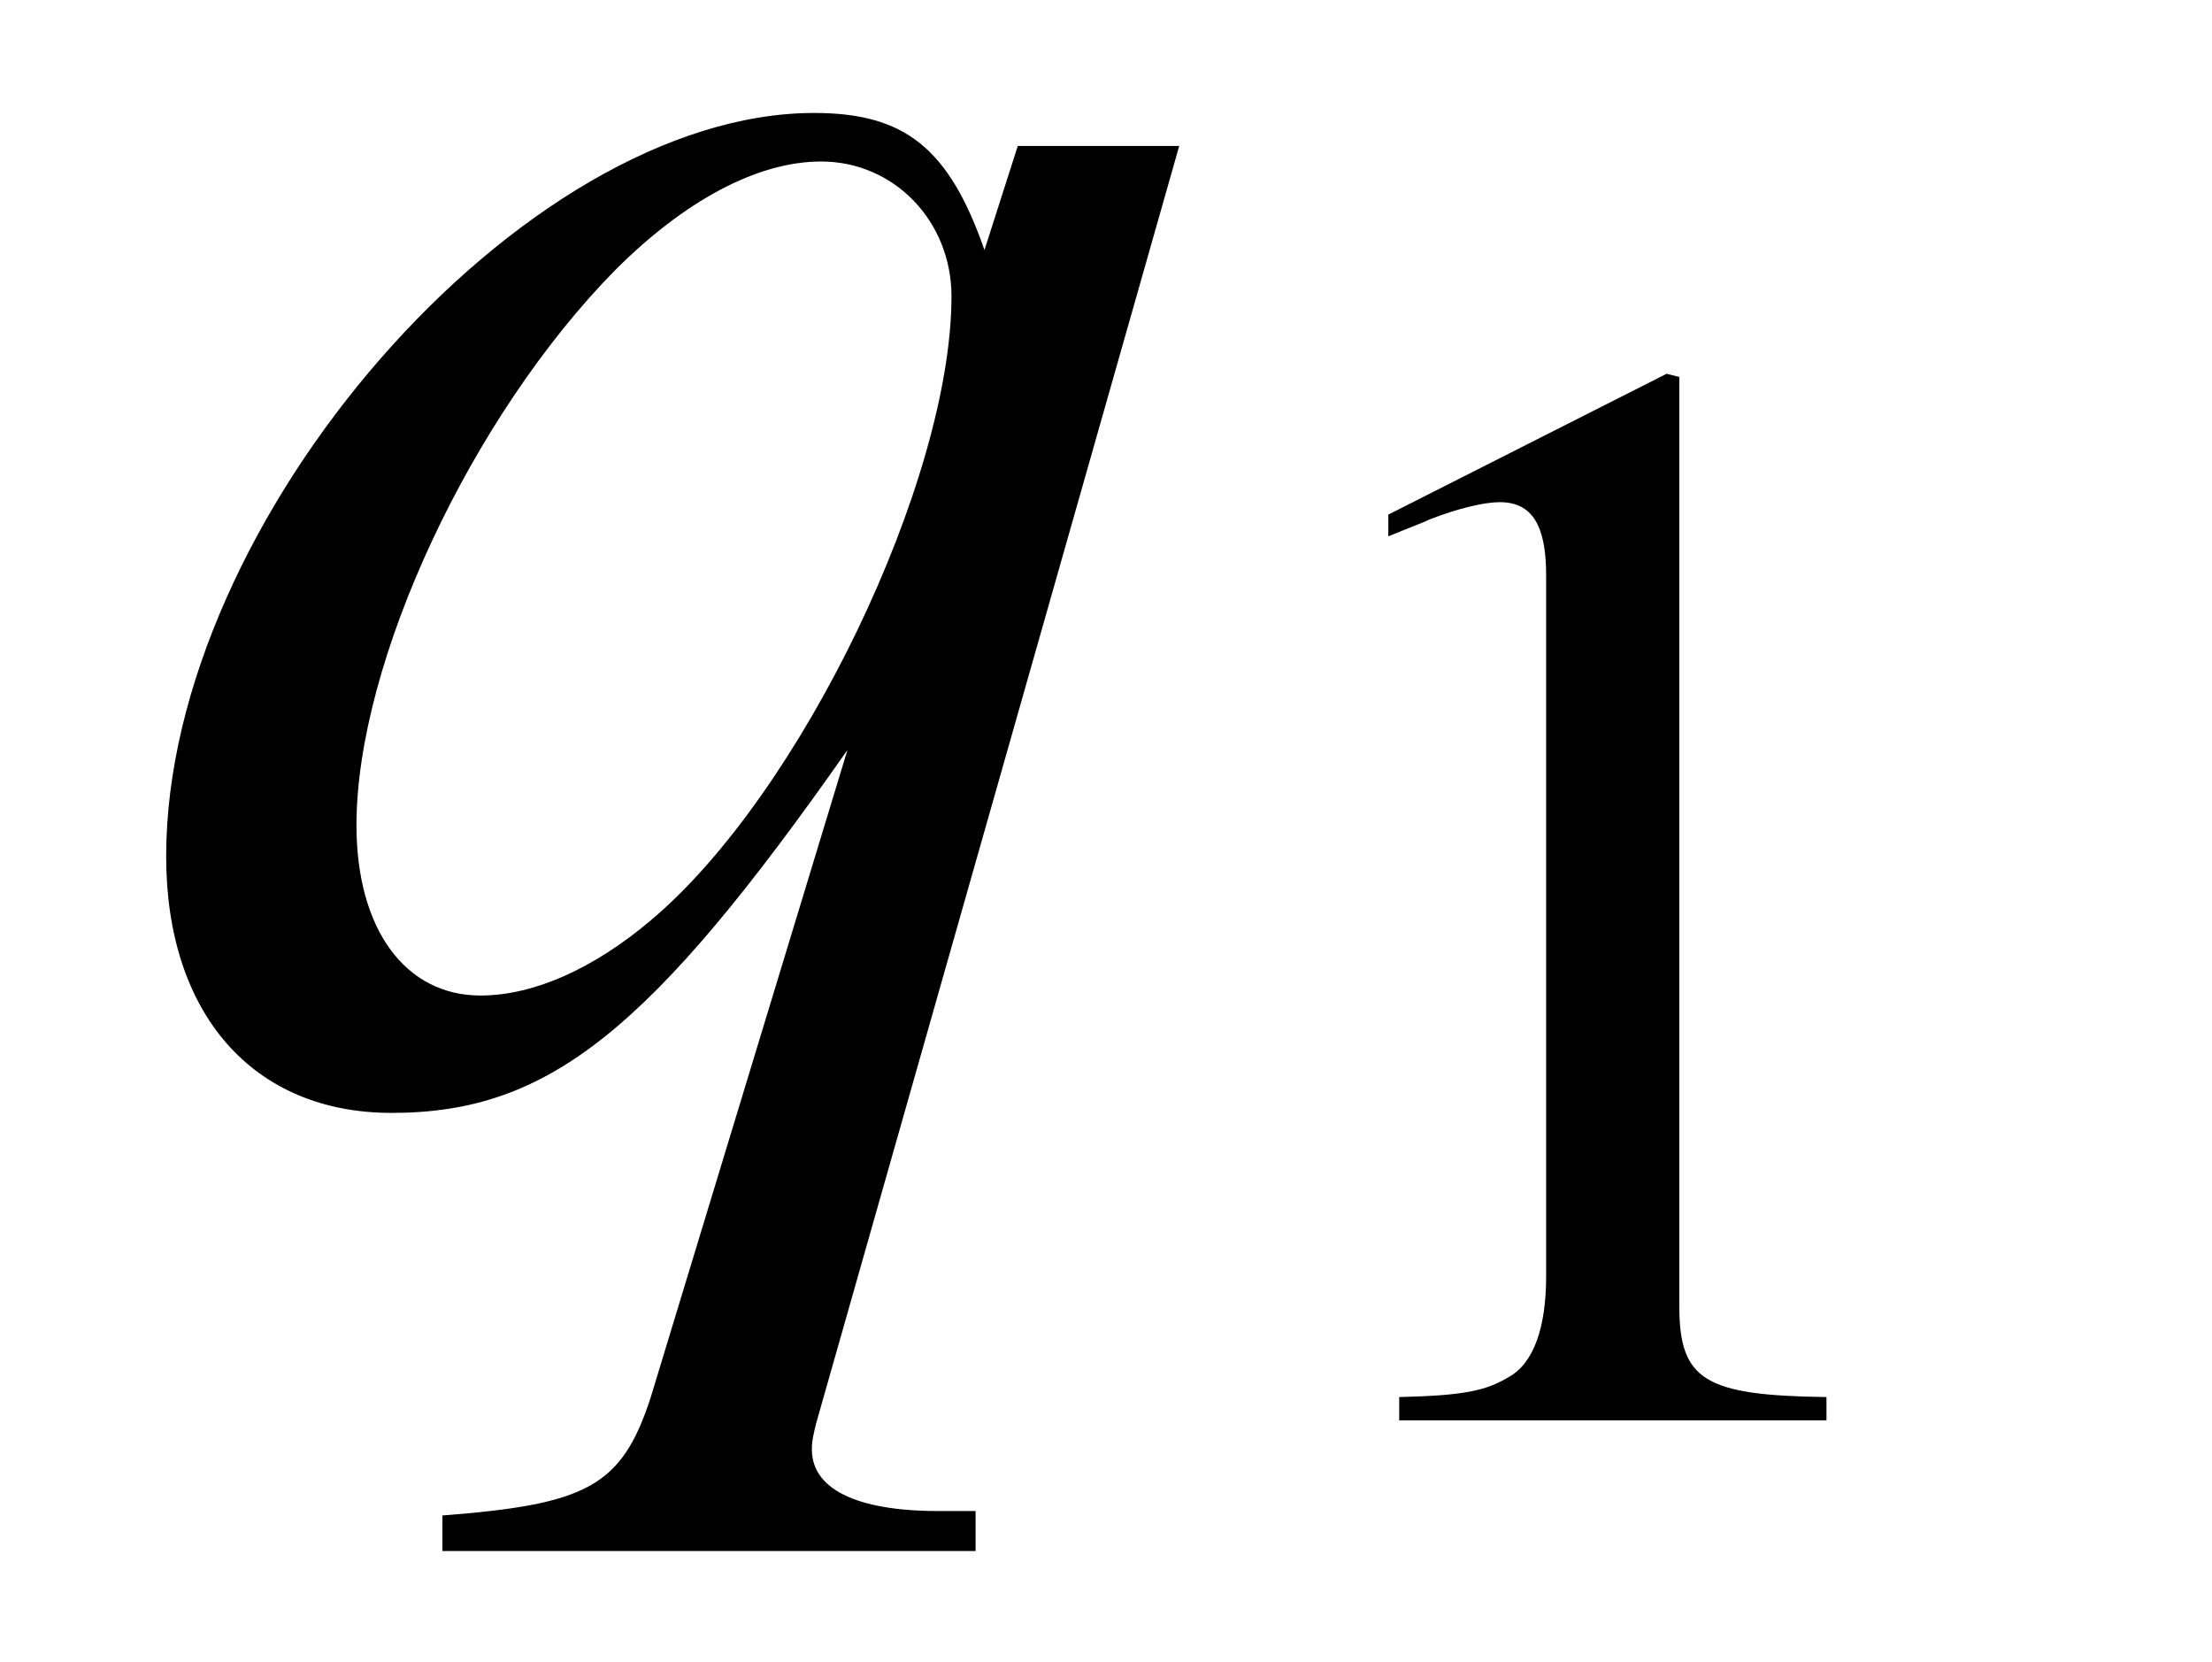 <?xml version='1.0' encoding='UTF-8'?>
<!-- This file was generated by dvisvgm 3.2.2 -->
<svg version='1.1' xmlns='http://www.w3.org/2000/svg' xmlns:xlink='http://www.w3.org/1999/xlink' width='9.966pt' height='7.486pt' viewBox='-.5 -4.903 9.966 7.486'>
<defs>
<path id='g7-49' d='m2.029-4.714l-1.255 .635v.098c.084-.035 .16-.063 .188-.077c.126-.049 .244-.077 .314-.077c.146 0 .209 .105 .209 .328v3.159c0 .23-.056 .391-.167 .453c-.105 .063-.202 .084-.495 .091v.105h1.925v-.105c-.551-.007-.663-.077-.663-.411v-4.184l-.056-.014z'/>
<use id='g4-113' xlink:href='#g3-113' transform='scale(1.429)'/>
<path id='g3-113' d='m2.727 1.332h-.119c-.258 0-.404-.07-.398-.202c0-.021 .007-.049 .014-.077l1.144-4.024h-.509l-.105 .328c-.112-.321-.251-.432-.537-.432c-.921 0-2.043 1.283-2.043 2.343c0 .495 .272 .809 .711 .809c.495 0 .816-.258 1.437-1.144l-.621 2.043c-.091 .279-.202 .335-.656 .37v.112h1.681v-.126zm-.488-4.254c.23 0 .411 .188 .411 .425c0 .579-.474 1.569-.948 1.967c-.181 .153-.37 .237-.537 .237c-.237 0-.391-.209-.391-.537c0-.516 .363-1.29 .816-1.75c.216-.216 .446-.342 .649-.342z'/>
</defs>
<g id='page50'>
<g fill='currentColor'>
<use x='0' y='0' xlink:href='#g4-113'/>
<use x='4.981' y='1.494' xlink:href='#g7-49'/>
</g>
</g>
</svg>